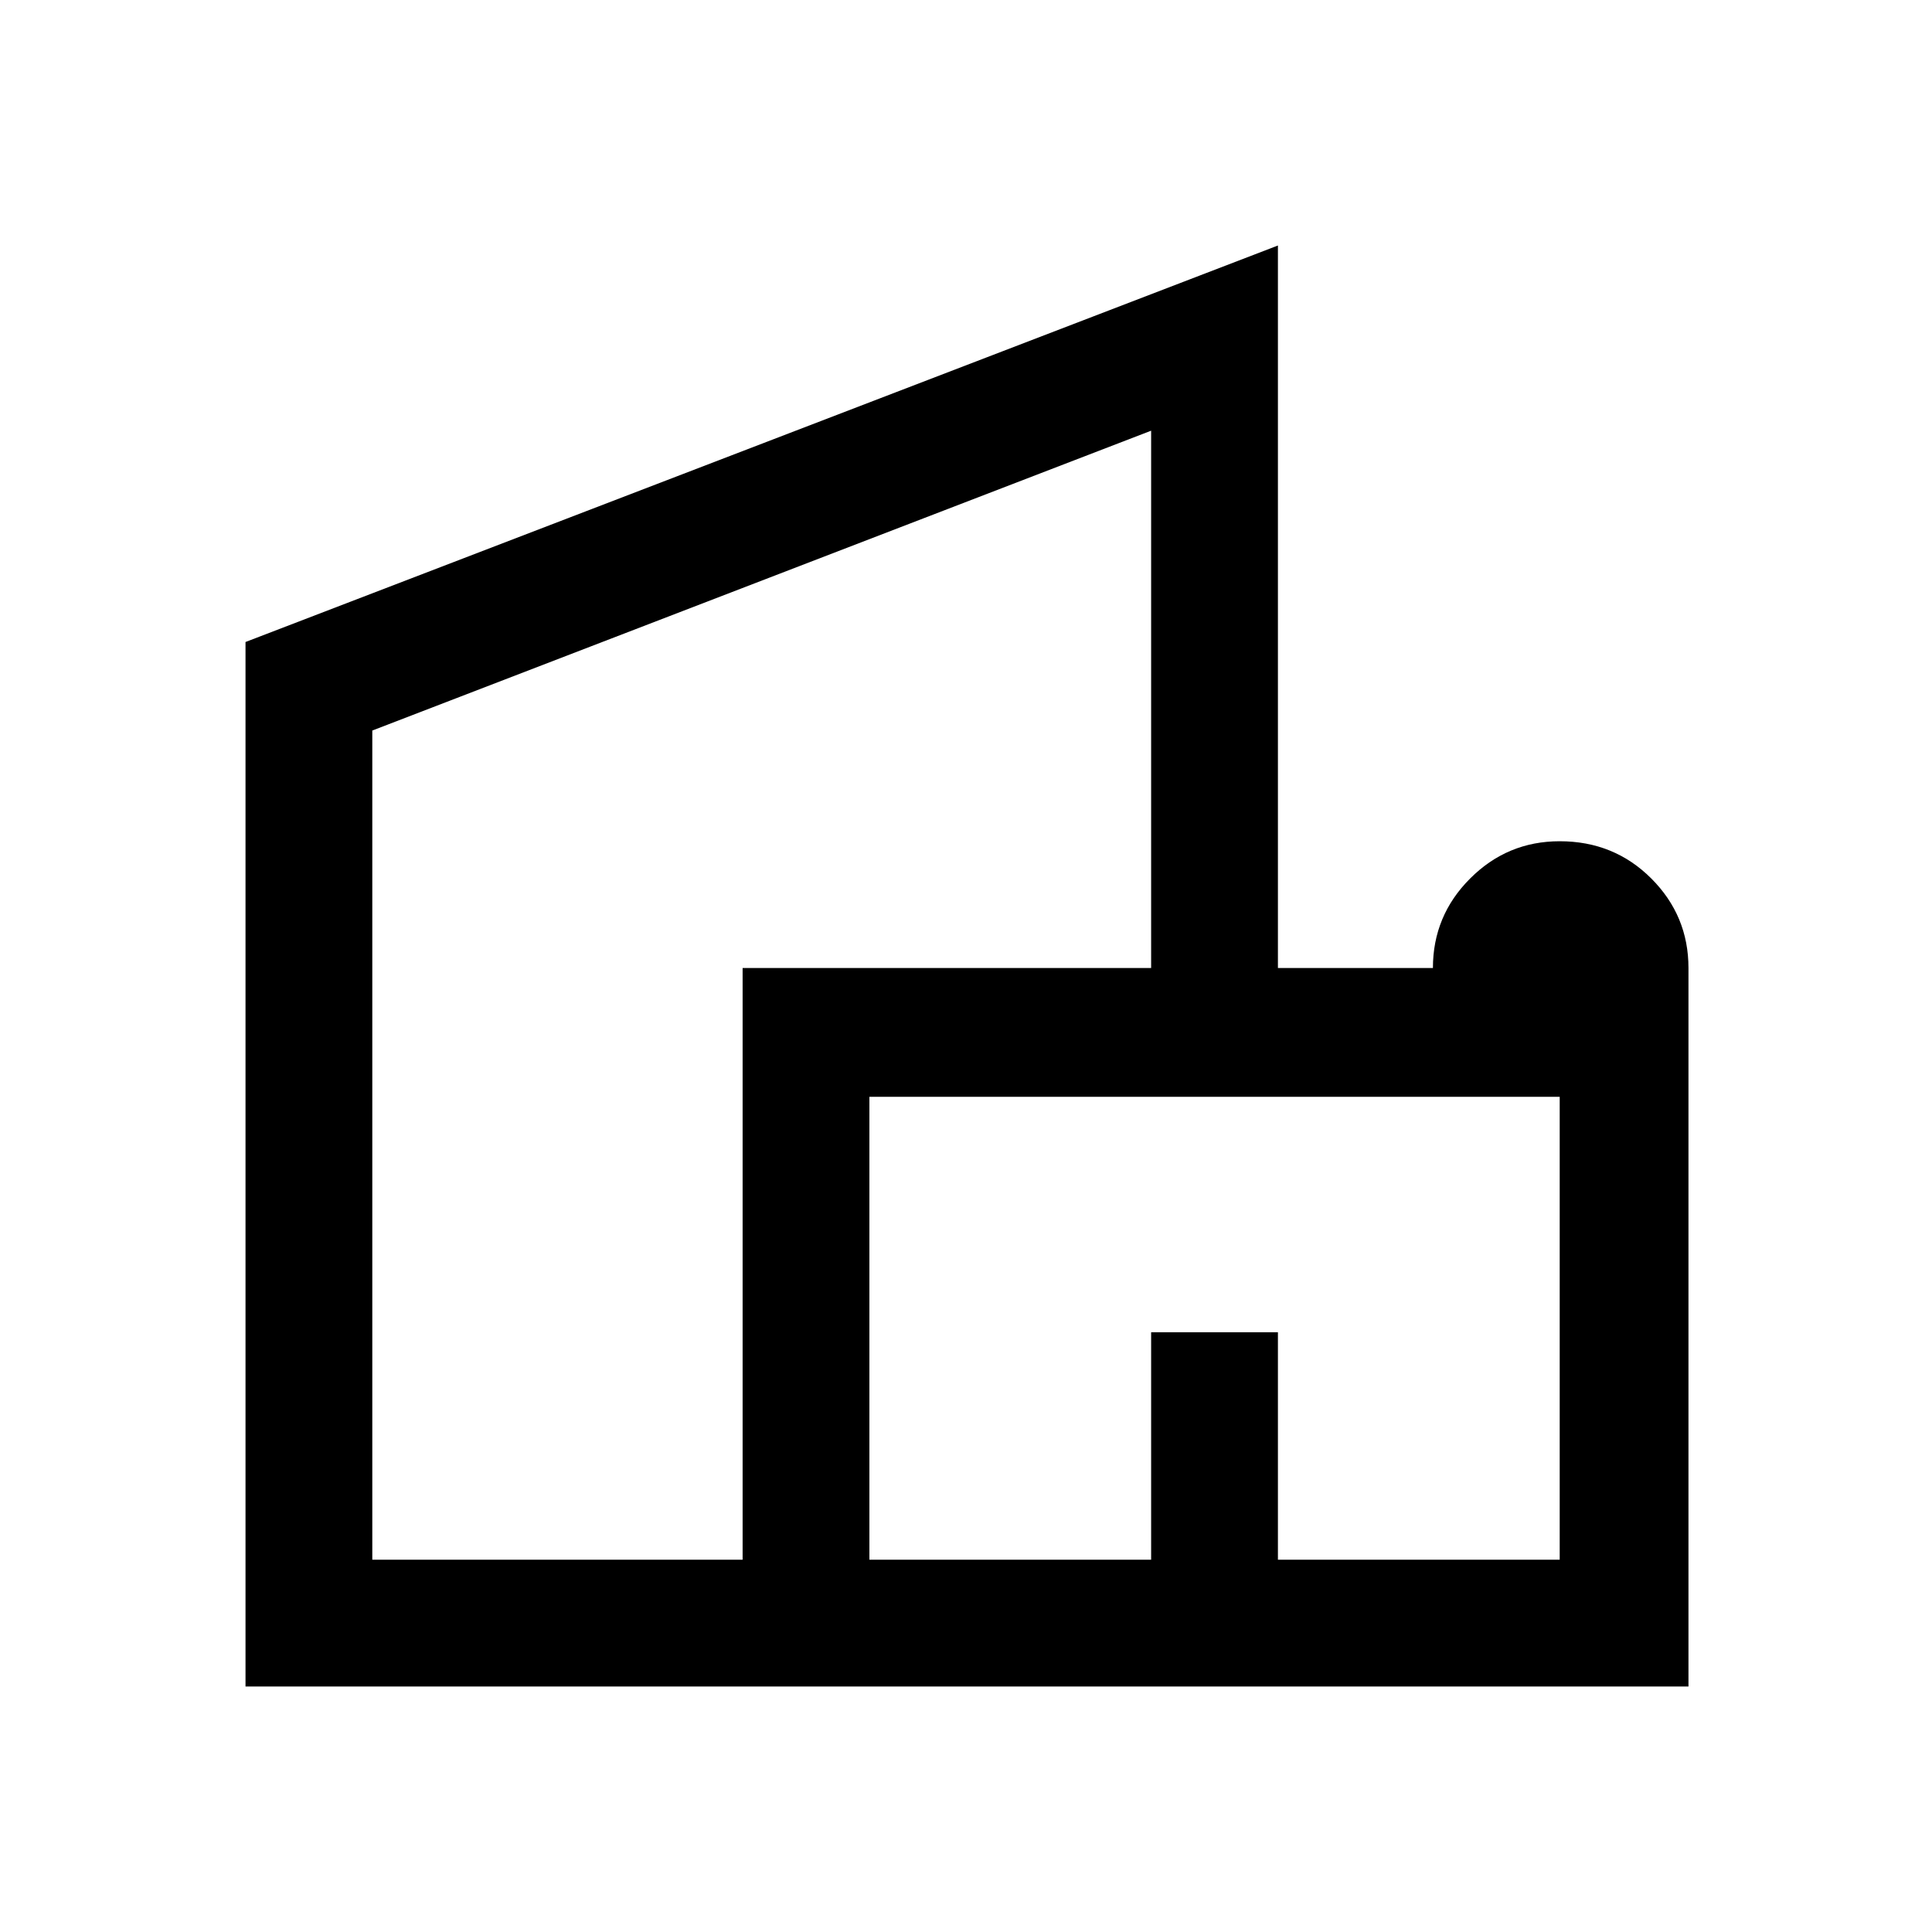 <svg xmlns="http://www.w3.org/2000/svg" height="40" width="40"><path d="M5.083 34.917V13.292L26.458 5.083V20.042H29.667Q29.667 18.958 30.438 18.188Q31.208 17.417 32.292 17.417Q33.417 17.417 34.188 18.188Q34.958 18.958 34.958 20.042V34.917ZM7.708 32.292H12.708H15.375V20.042H23.833V17.417V8.917L7.708 15.125ZM18 32.292H23.833V27.583H26.458V32.292H32.292V22.708H18ZM12.708 17.417ZM25.125 32.292ZM25.125 31.25Z"/></svg>